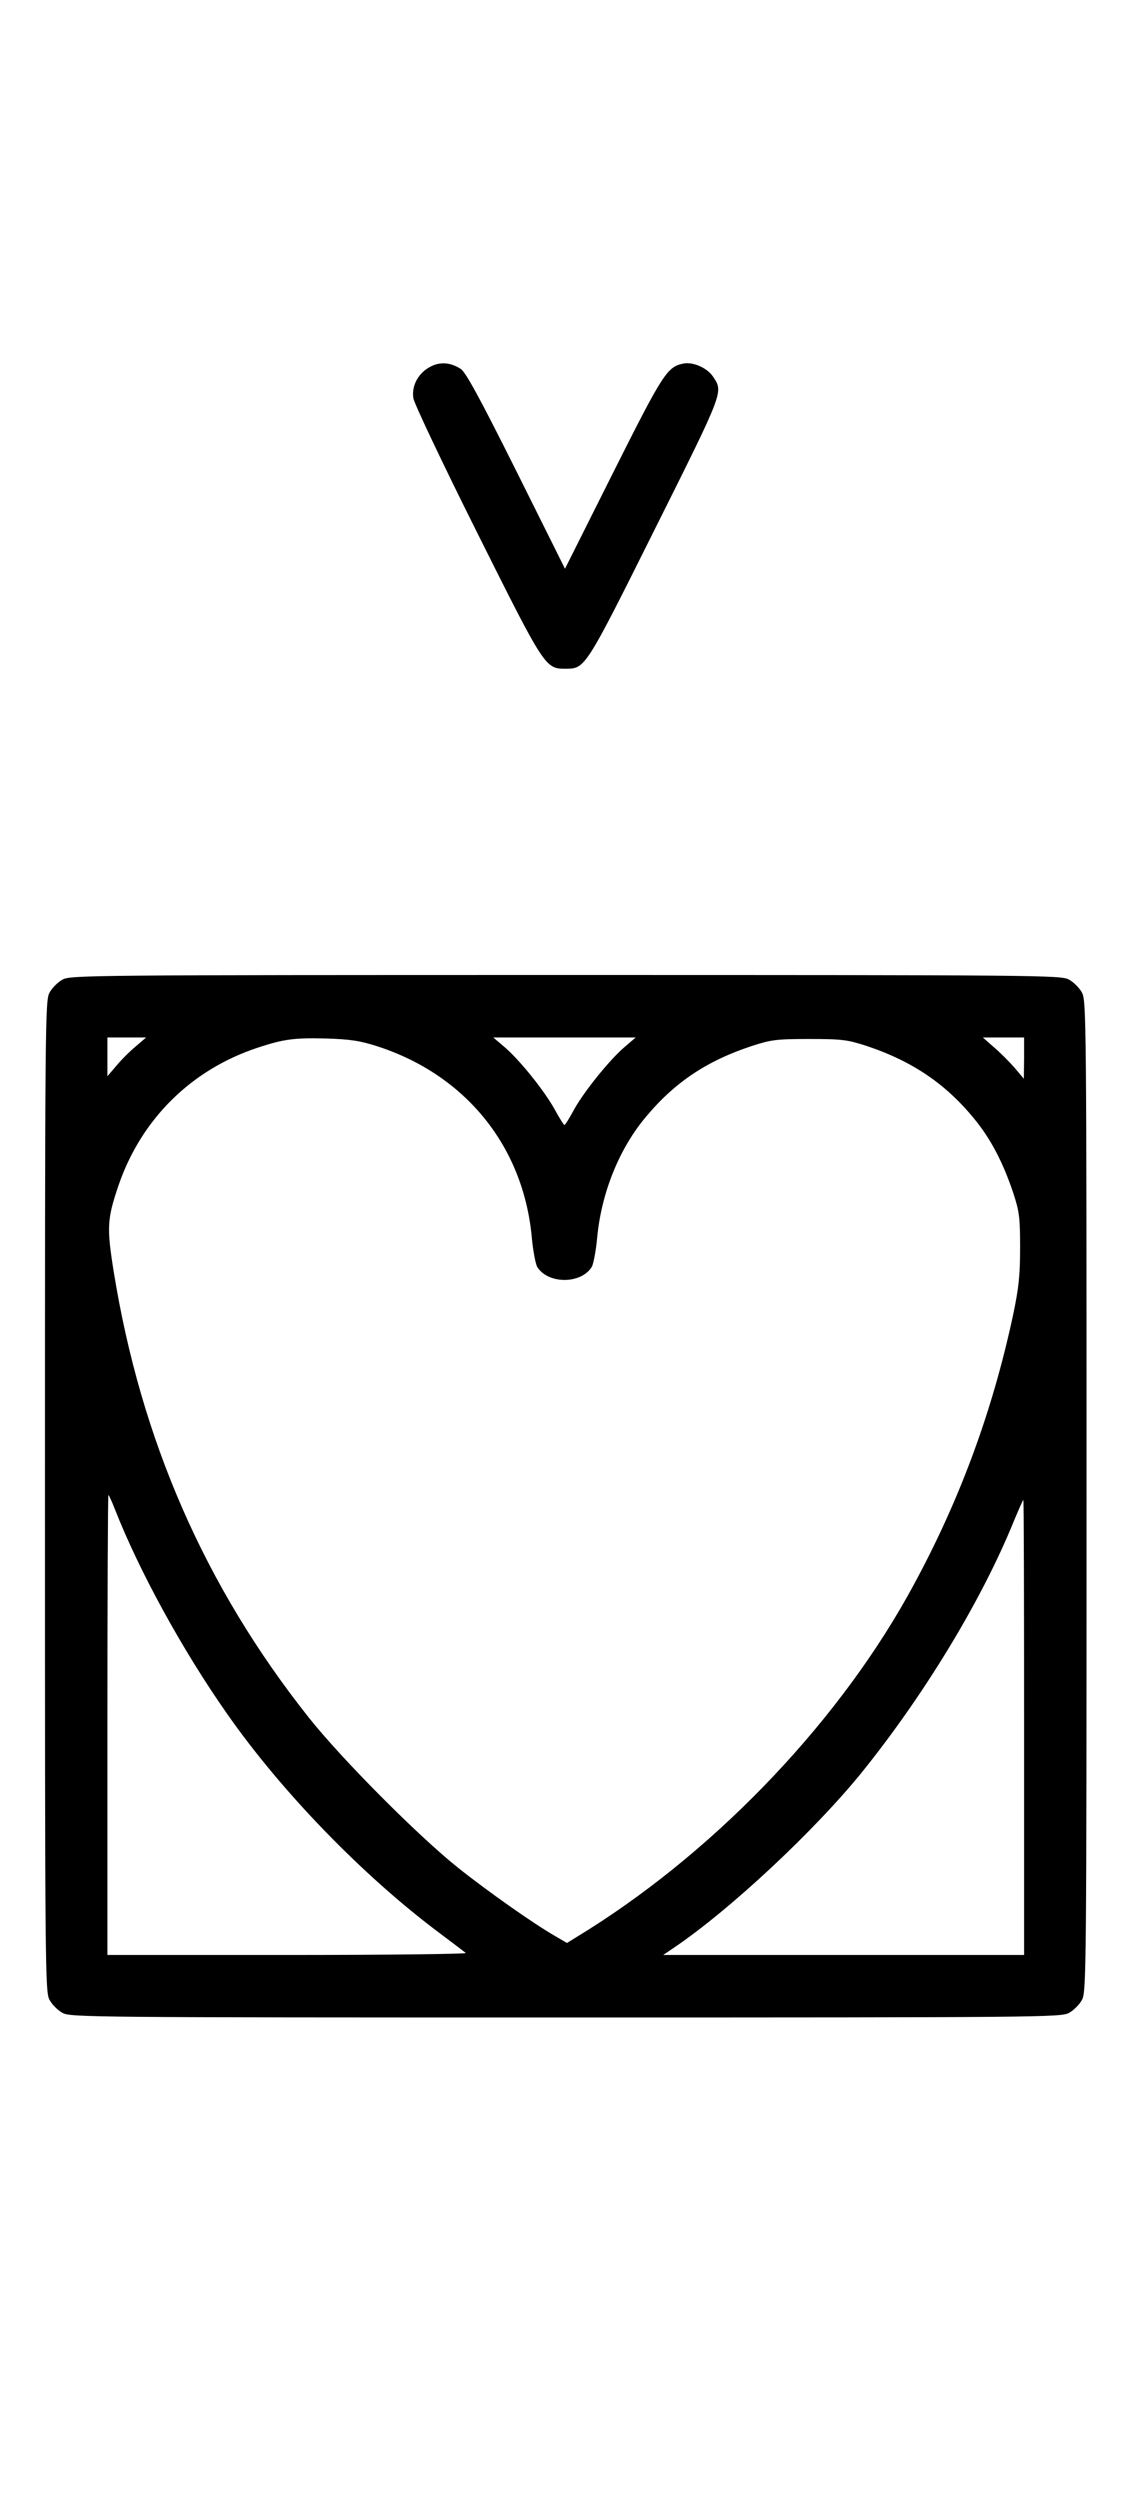 <?xml version="1.0" standalone="no"?>
<!DOCTYPE svg PUBLIC "-//W3C//DTD SVG 20010904//EN"
 "http://www.w3.org/TR/2001/REC-SVG-20010904/DTD/svg10.dtd">
<svg version="1.0" xmlns="http://www.w3.org/2000/svg"
 width="452pt" height="1000pt" viewBox="0 0 452 1000"
 preserveAspectRatio="xMidYMid meet">
<g transform="translate(0,1000) scale(0.1,-0.1)"
fill="#000000" stroke="none">
<path d="M1721 8532 c-47 -25 -74 -76 -66 -125 3 -21 118 -263 255 -537 272
-544 273 -545 355 -545 78 1 77 -2 357 559 278 556 274 547 233 609 -23 35
-79 60 -118 53 -66 -13 -82 -38 -282 -436 l-193 -385 -195 391 c-143 286 -202
395 -222 408 -41 27 -85 30 -124 8z"/>
<path d="M251 6082 c-19 -10 -43 -34 -53 -53 -17 -32 -18 -115 -18 -2014 0
-1899 1 -1982 18 -2014 10 -19 34 -43 53 -53 32 -17 115 -18 2014 -18 1899 0
1982 1 2014 18 19 10 43 34 53 53 17 32 18 115 18 2014 0 1899 -1 1982 -18
2014 -10 19 -34 43 -53 53 -32 17 -115 18 -2014 18 -1899 0 -1982 -1 -2014
-18z m292 -268 c-23 -19 -58 -54 -77 -77 l-36 -42 0 78 0 77 78 0 77 0 -42
-36z m967 1 c353 -114 585 -399 619 -764 5 -54 15 -107 22 -119 43 -69 175
-69 218 0 7 12 17 65 22 119 17 179 89 357 197 484 115 137 243 222 422 281
77 25 98 28 230 28 132 0 153 -3 230 -28 183 -61 317 -152 431 -292 66 -80
115 -175 155 -294 25 -76 28 -100 28 -220 0 -110 -5 -159 -27 -265 -86 -404
-225 -774 -424 -1130 -298 -531 -795 -1042 -1326 -1364 l-37 -23 -48 28 c-87
50 -266 176 -387 272 -163 130 -468 437 -599 602 -415 523 -672 1109 -781
1785 -28 175 -26 209 19 342 91 266 291 464 557 552 106 35 147 40 274 37 97
-3 136 -9 205 -31z m993 -1 c-60 -50 -164 -179 -204 -251 -19 -35 -36 -63 -39
-63 -3 0 -20 27 -38 60 -41 75 -139 197 -200 250 l-47 40 285 0 285 0 -42 -36z
m1597 -46 l-1 -83 -38 45 c-22 25 -59 62 -83 82 l-43 38 83 0 82 0 0 -82z
m-3640 -1805 c97 -247 270 -563 449 -818 218 -312 544 -648 849 -876 53 -40
101 -76 107 -81 5 -4 -316 -8 -713 -8 l-722 0 0 920 c0 506 2 920 4 920 2 0
14 -26 26 -57z m3640 -873 l0 -910 -722 0 -723 0 40 27 c226 152 565 469 755
703 253 314 482 692 610 1008 19 45 35 82 37 82 2 0 3 -409 3 -910z"/>
</g>
</svg>

